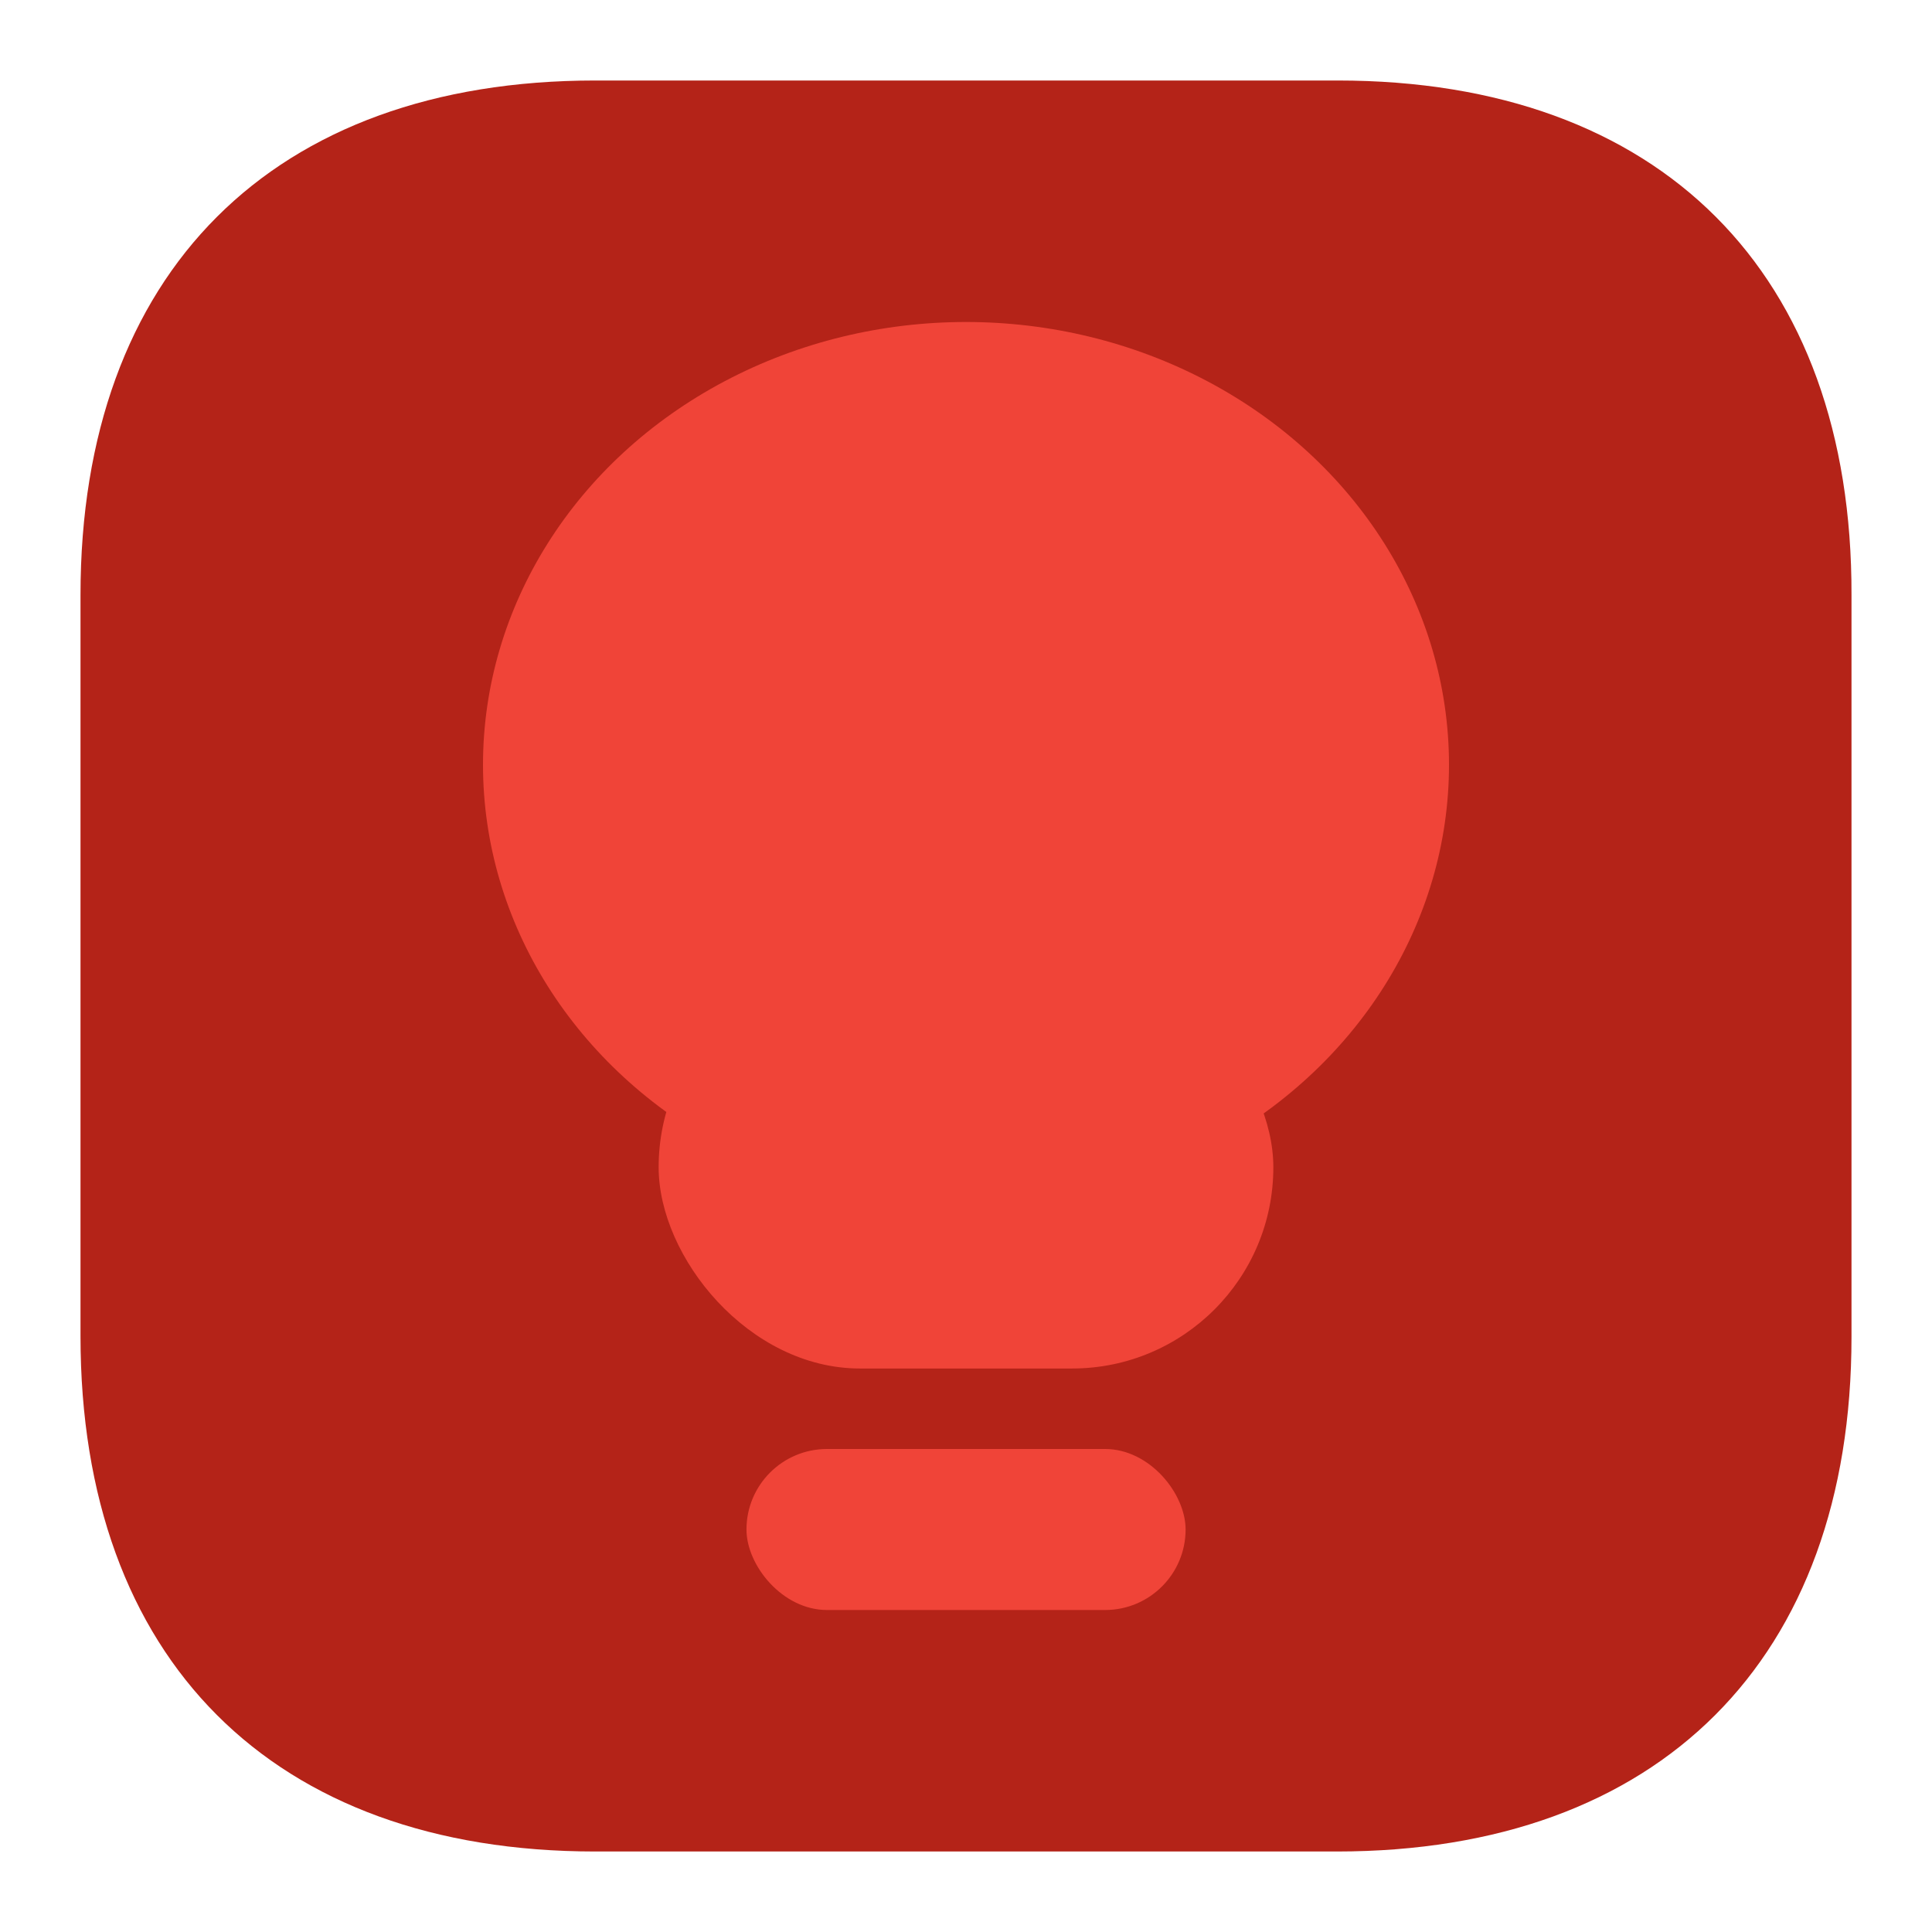 <svg width="24" height="24" viewBox="0 0 24 24" fill="none" xmlns="http://www.w3.org/2000/svg">
<path d="M16.617 1H7.394C3.388 1 1 3.387 1 7.391V16.598C1 20.613 3.388 23 7.394 23H16.606C20.612 23 23 20.613 23 16.609V7.391C23.011 3.387 20.623 1 16.617 1Z" fill="#B42318"/>
<ellipse cx="12" cy="9.5" rx="6" ry="5.5" fill="#F04438"/>
<rect x="8.182" y="12" width="7.636" height="5" rx="2.5" fill="#F04438"/>
<rect x="9.273" y="18" width="5.455" height="2" rx="1" fill="#F04438"/>
</svg>
